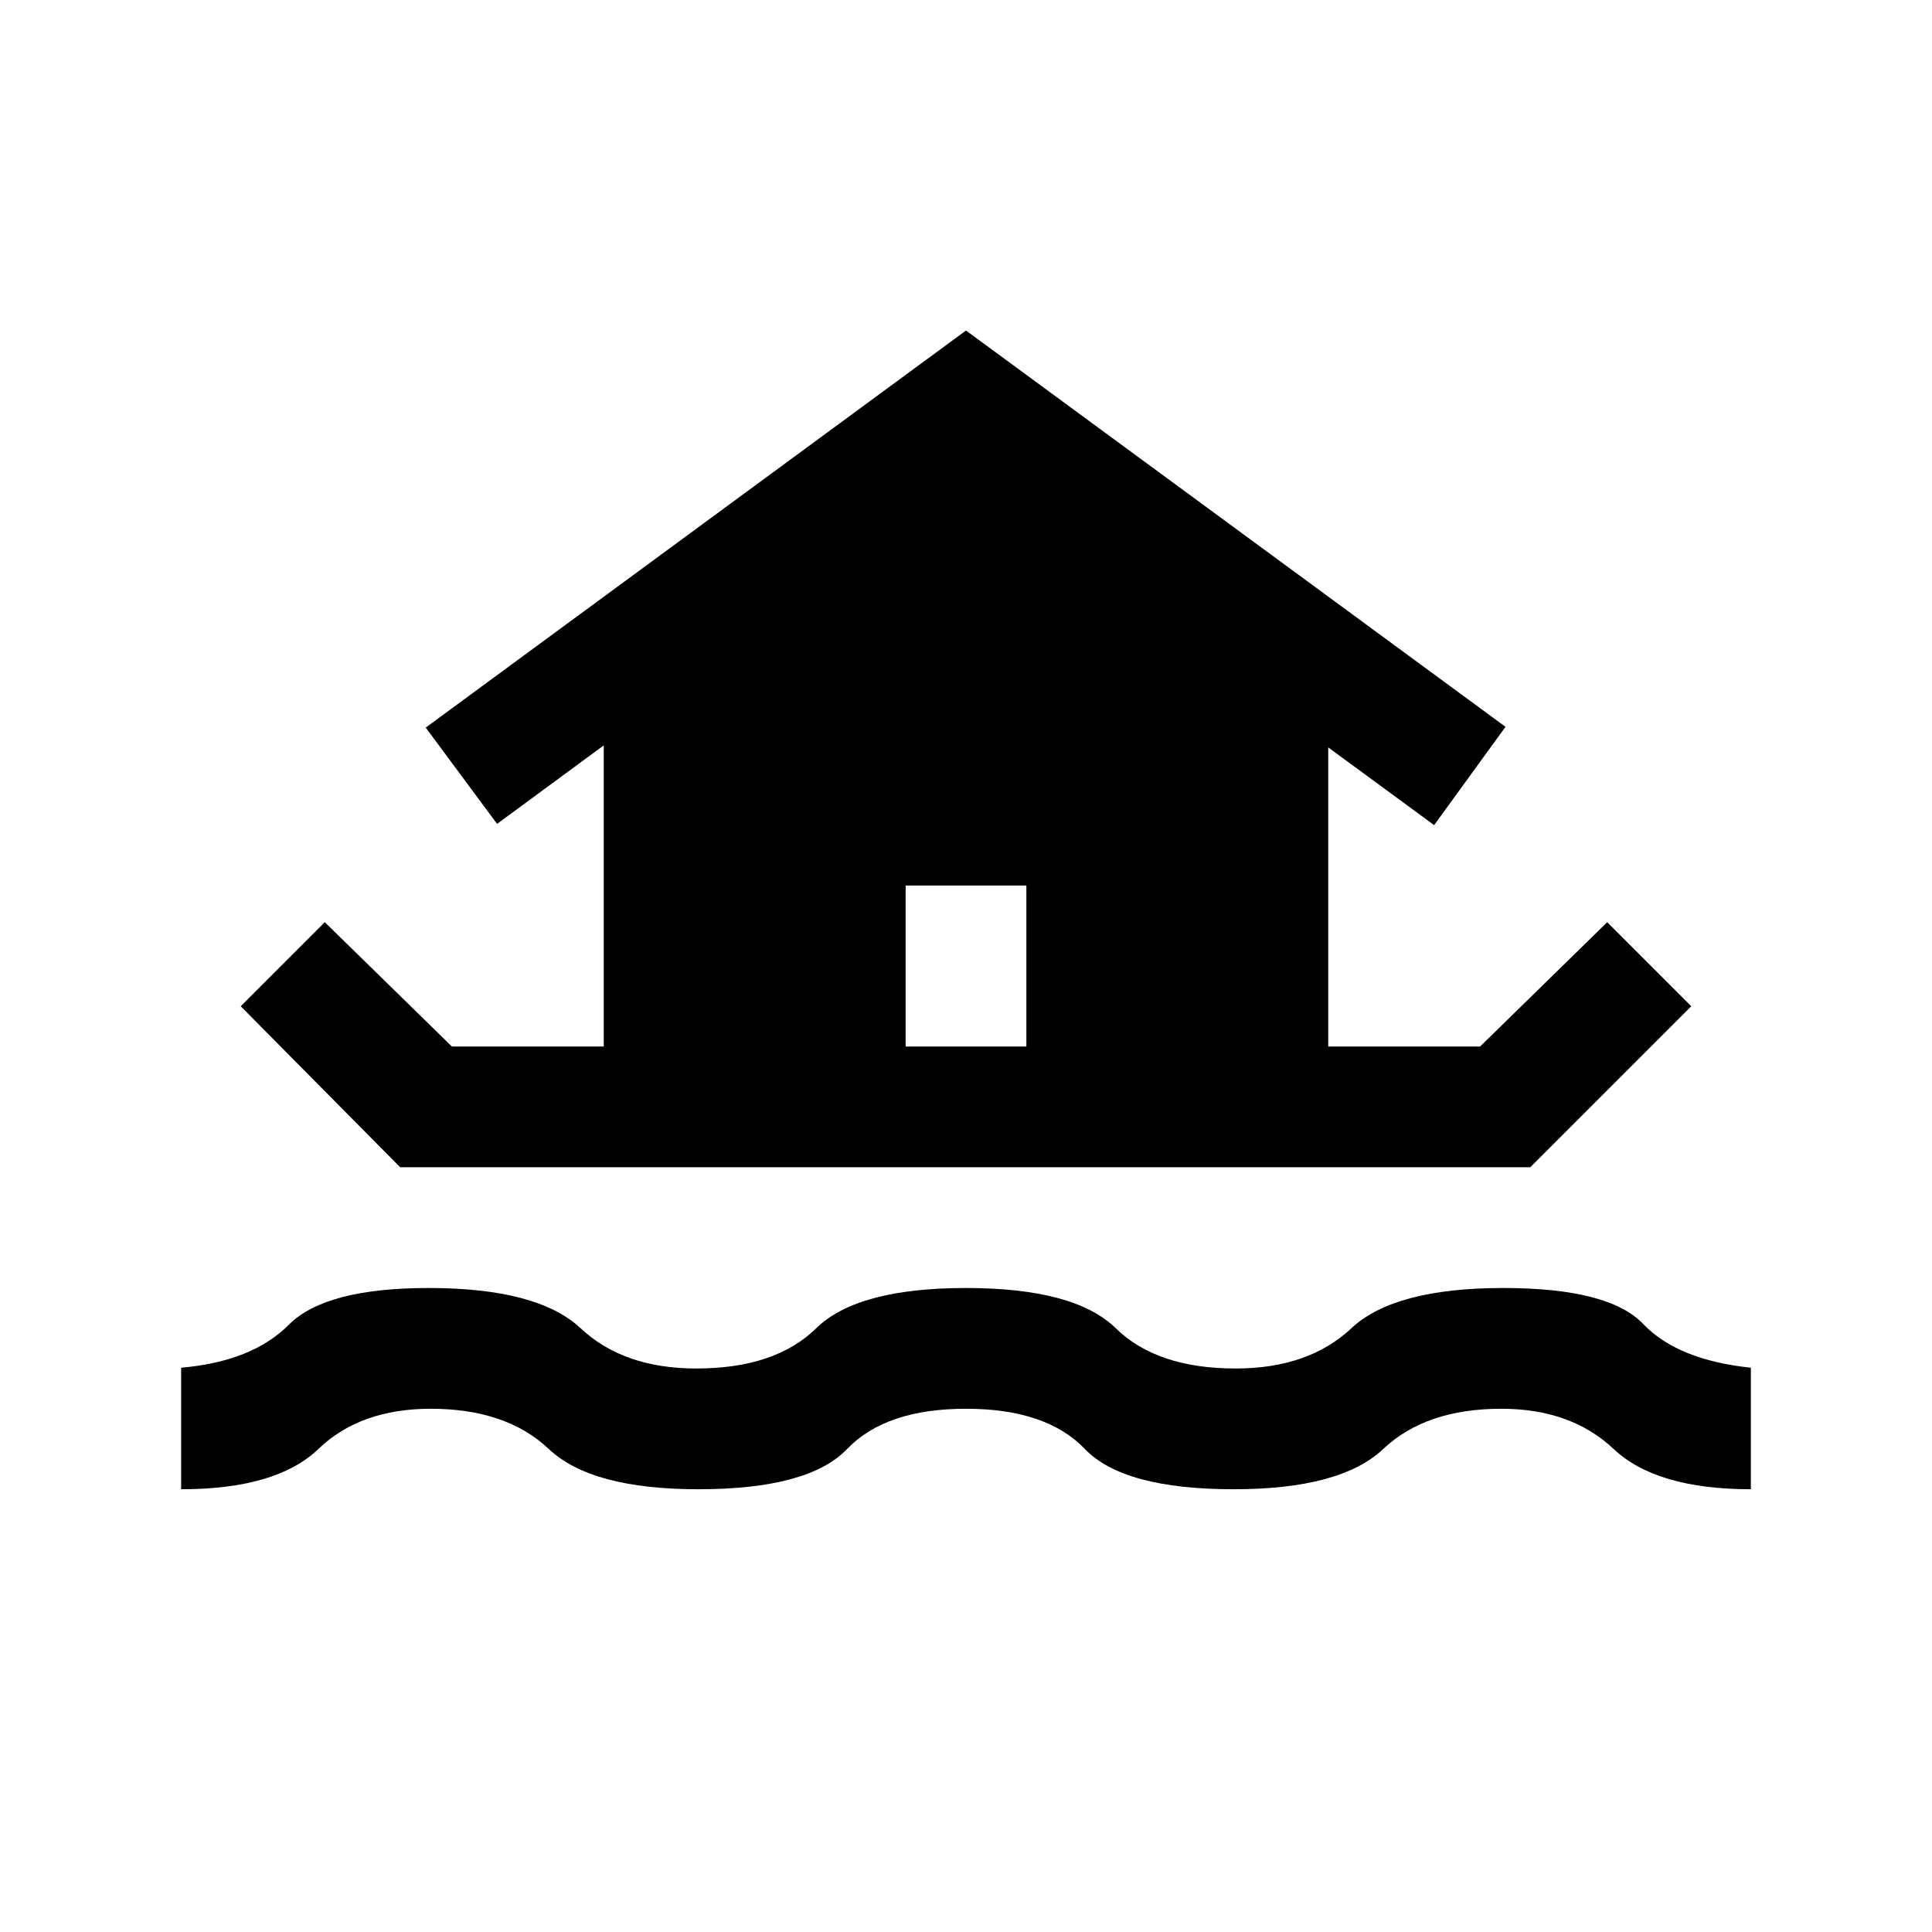 <svg xmlns="http://www.w3.org/2000/svg" height="24" viewBox="0 -960 960 960" width="24"><path d="M90-220.001v-60.384q35.308-3.077 53.501-21.346Q161.693-320 213-320q54.154 0 75.5 20 21.346 20 57.5 20 39.154 0 59.577-20Q426-320 480-320t74.423 20q20.423 20 59.577 20 36.154 0 57.5-20 21.346-20 75.5-20 52.461 0 69.499 17.884 17.039 17.885 53.5 21.731v60.384q-46.999 0-68.191-20-21.193-20-55.808-20-37.539 0-58.693 20-21.153 20-74.307 20-54.769 0-73.923-20-19.154-20-59.077-20t-59.077 20q-19.154 20-73.923 20-53.154 0-74.307-20-21.154-20-58.693-20-35 0-55.808 20-20.807 20-68.191 20Zm29.618-240 41.768-41.768L224.539-440h75.462v-149.616l-53 39-35.46-47.845L480-795.767l268.075 196.921-35.461 48.845-52.615-38.615V-440h75.462l63.153-61.769 41.768 41.768-79.999 80H198.848l-79.23-80ZM509.999-440v-80h-59.998v80h59.998Z"/></svg>